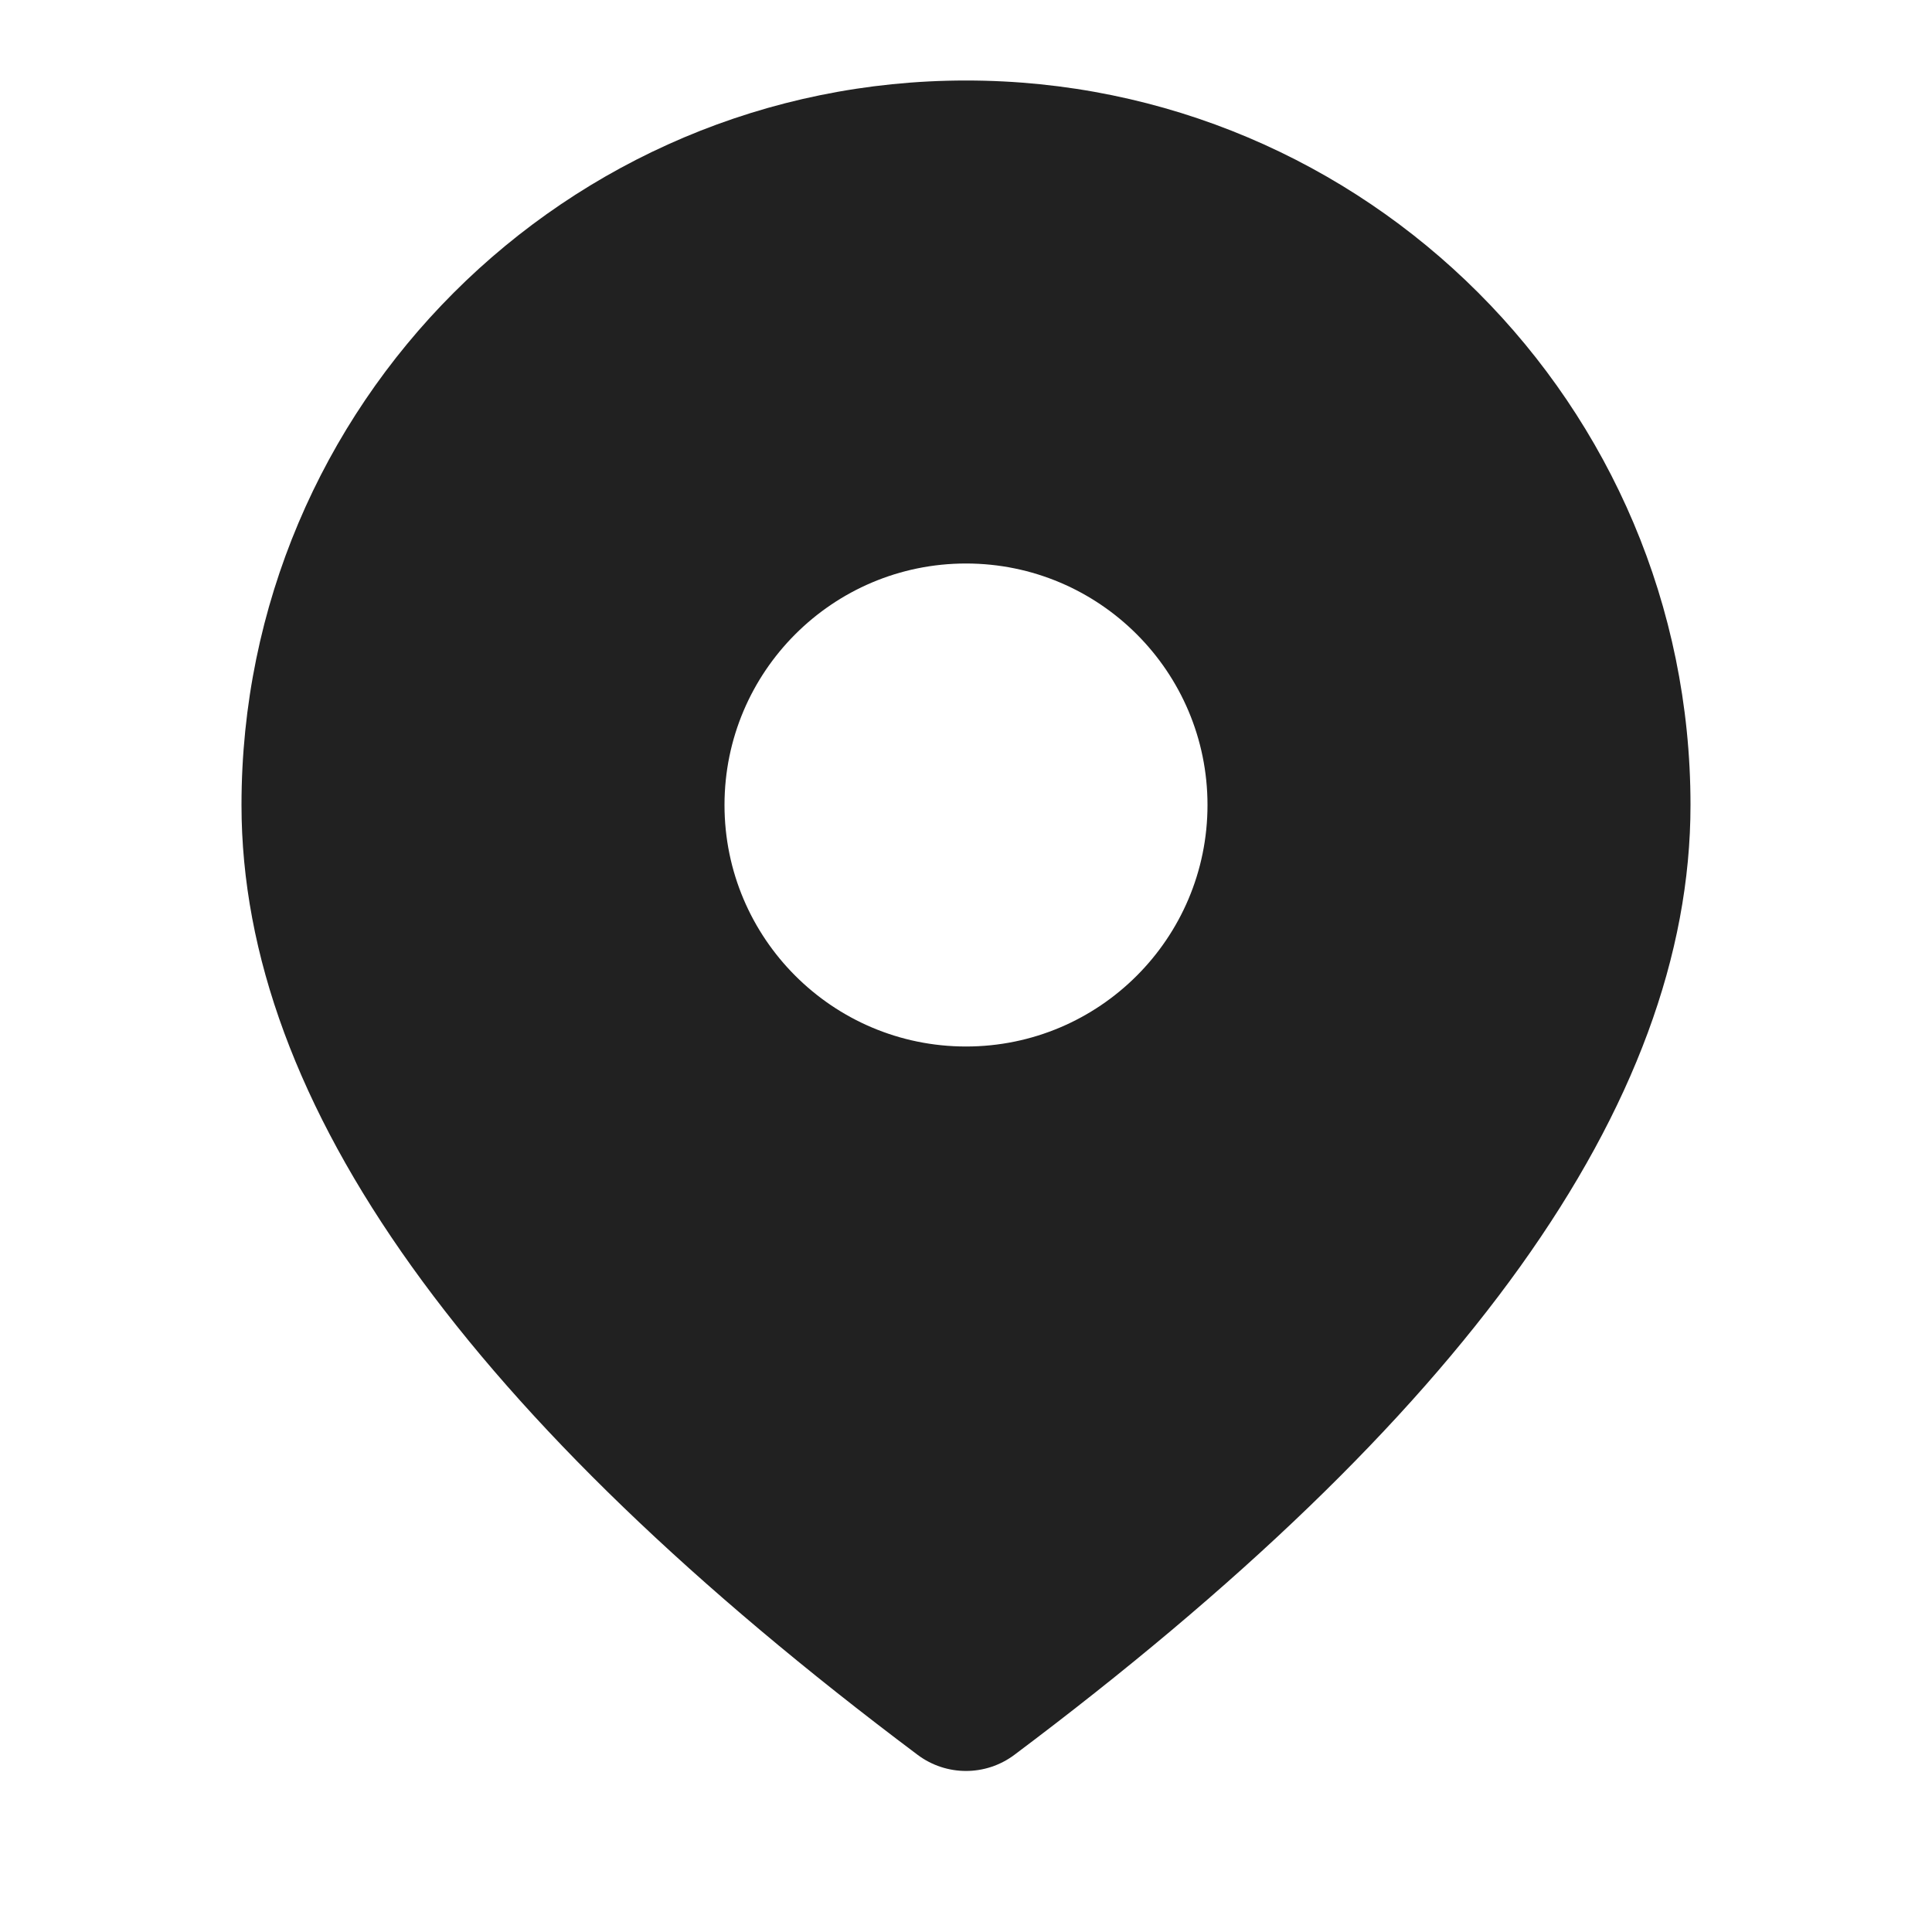 <?xml version="1.0" encoding="UTF-8"?>
<svg width="12px" height="12px" viewBox="0 0 12 12" version="1.1" xmlns="http://www.w3.org/2000/svg" xmlns:xlink="http://www.w3.org/1999/xlink">
    <!-- Generator: Sketch 59.1 (86144) - https://sketch.com -->
    <title>ic_fluent_location_12_filled</title>
    <desc>Created with Sketch.</desc>
    <g id="🔍-Product-Icons" stroke="none" stroke-width="1" fill="none" fill-rule="evenodd">
        <g id="ic_fluent_location_12_filled" fill="#212121" fill-rule="nonzero">
            <path d="M6,0.5 C8.485,0.5 10.5,2.515 10.5,5 C10.5,6.863 9.08,8.815 6.3,10.9 C6.122,11.033 5.878,11.033 5.7,10.9 C2.92,8.815 1.5,6.863 1.5,5 C1.5,2.515 3.515,0.5 6,0.5 Z M6,3.5 C5.172,3.5 4.5,4.172 4.5,5 C4.5,5.828 5.172,6.5 6,6.5 C6.828,6.5 7.5,5.828 7.5,5 C7.5,4.172 6.828,3.5 6,3.5 Z" id="🎨-Color"></path>
        </g>
    </g>
</svg>